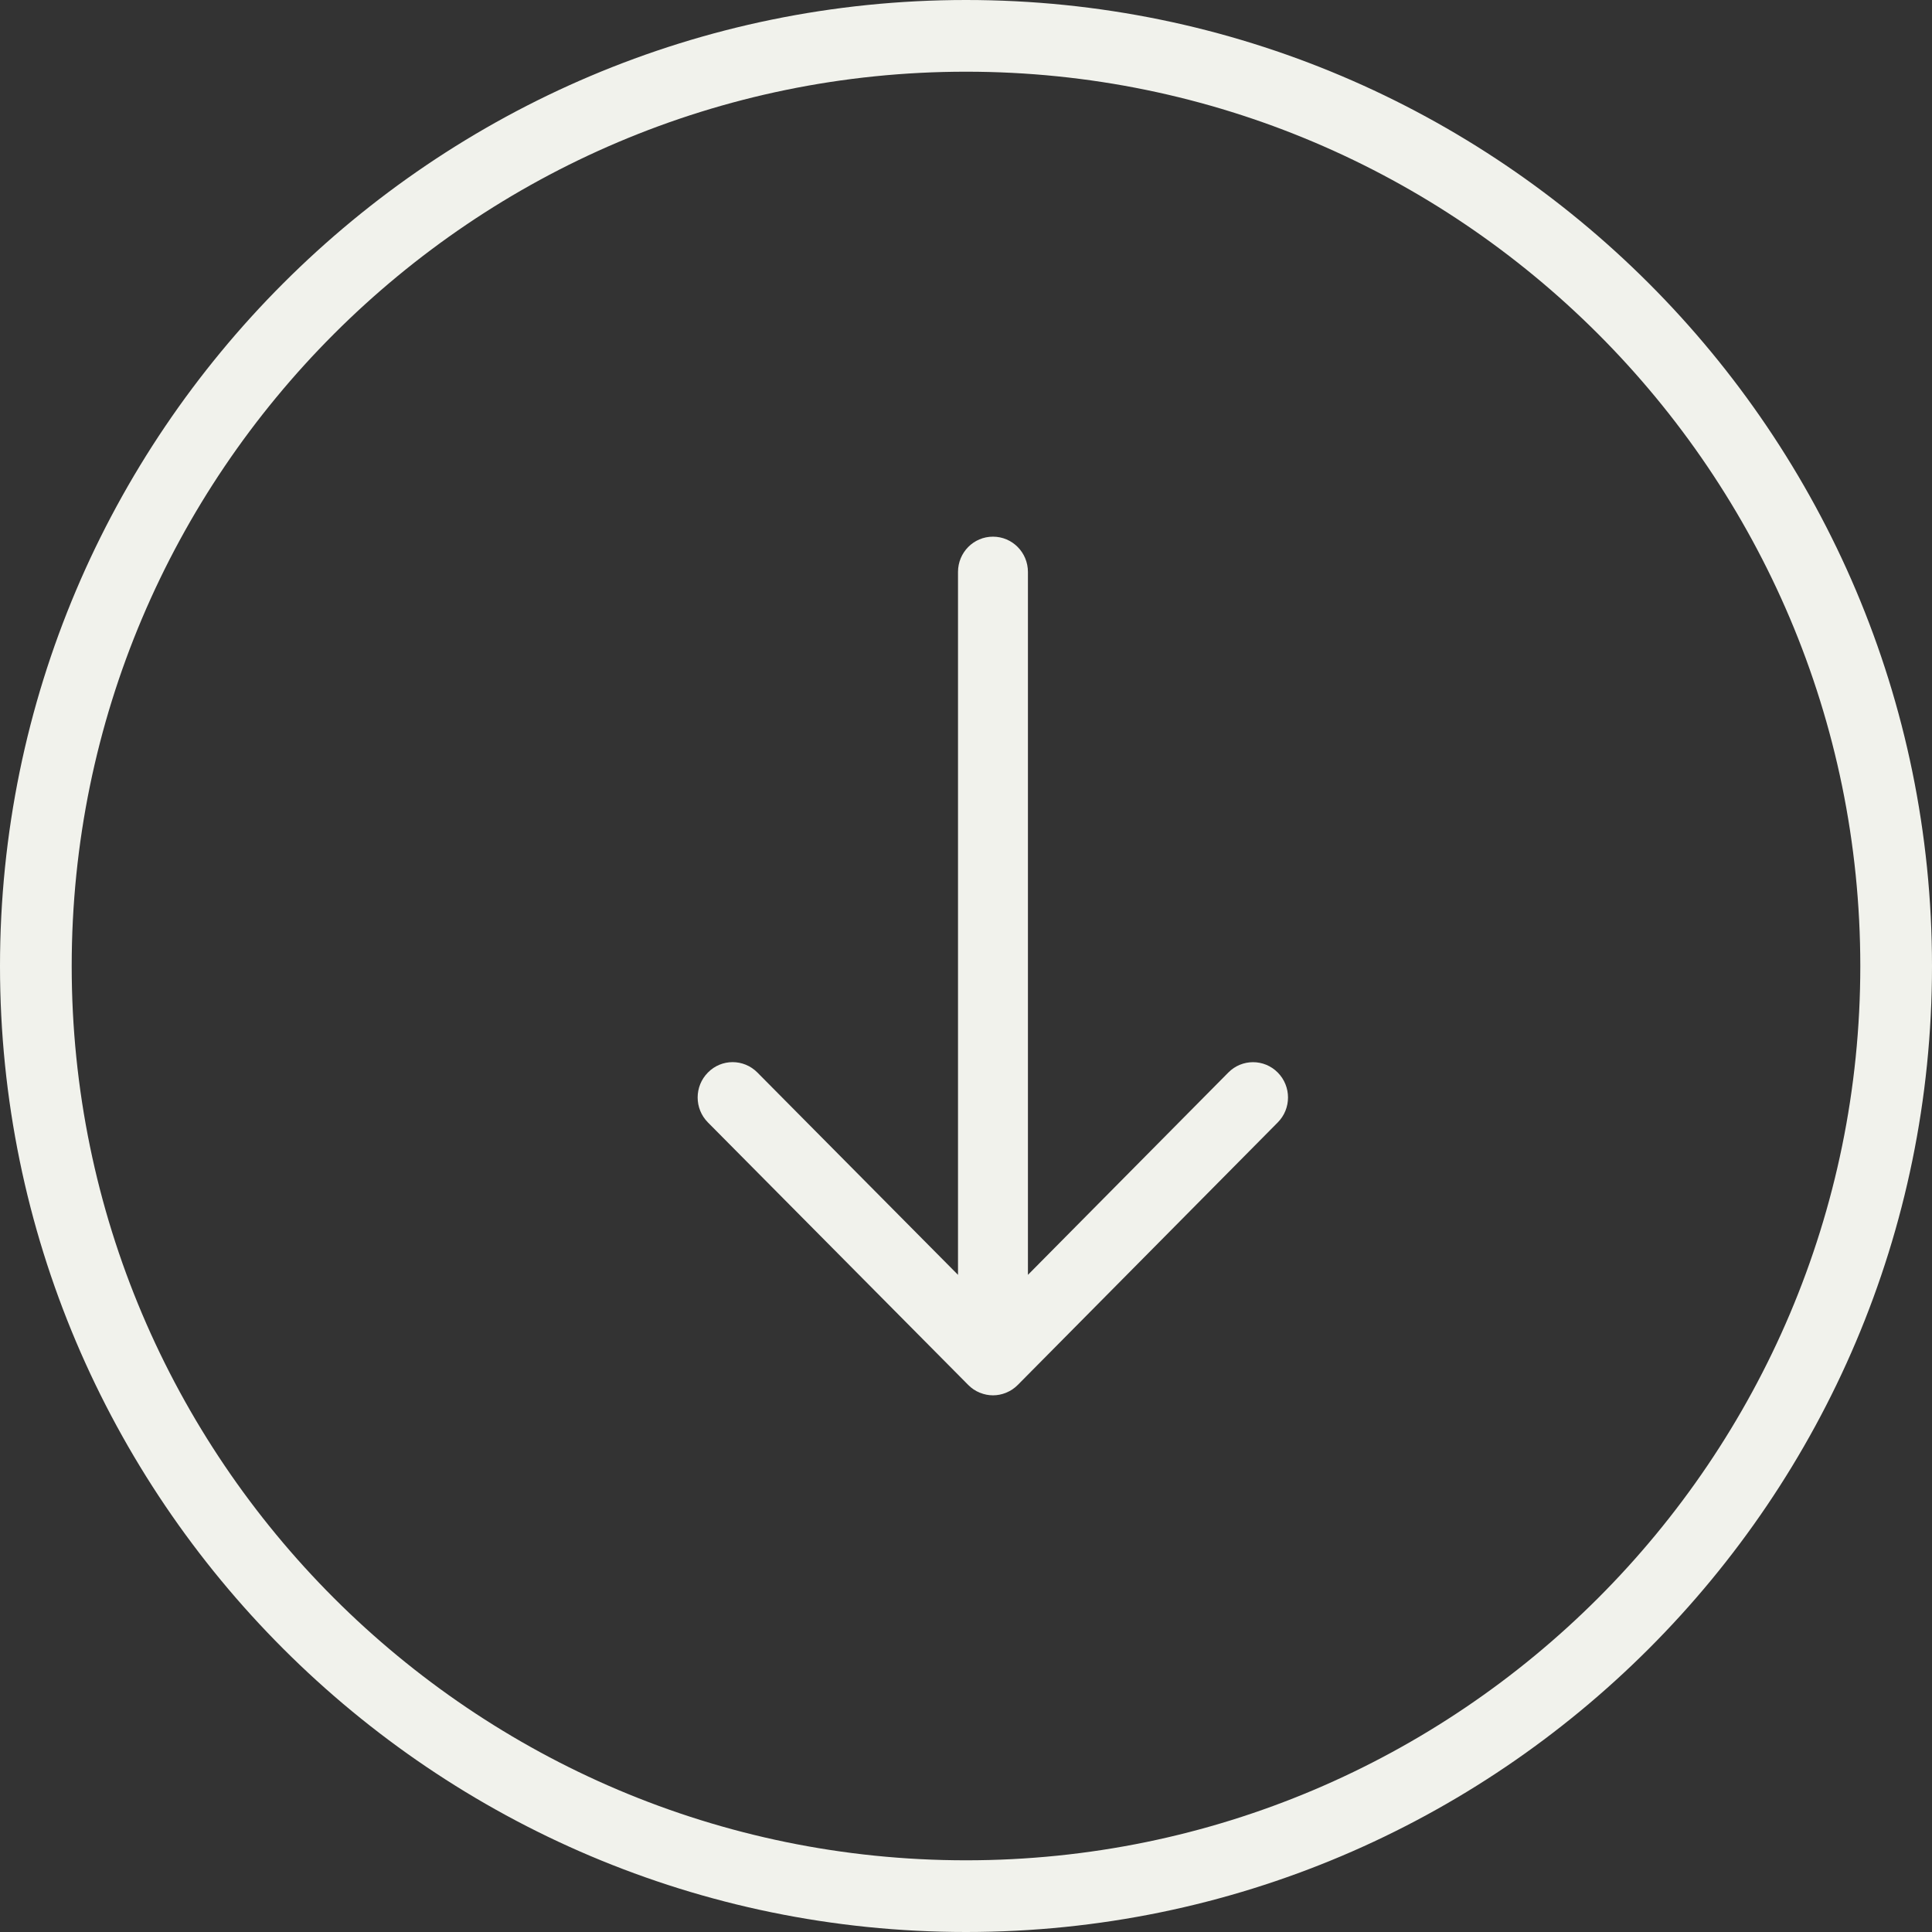 <svg width="36" height="36" viewBox="0 0 36 36" fill="none" xmlns="http://www.w3.org/2000/svg">
<rect x="0" y="0" width="36" height="36" fill="#333333" stroke="none"/>
<path d="M18.001 0C8.075 0 0 8.076 0 18.002C0 27.926 8.075 36 18.001 36C27.926 36 36 27.926 36 18.002C36 8.076 27.926 0 18.001 0ZM18.001 34.664C8.812 34.664 1.336 27.189 1.336 18.002C1.336 8.812 8.812 1.336 18.001 1.336C27.189 1.336 34.664 8.812 34.664 18.002C34.664 27.189 27.189 34.664 18.001 34.664Z" fill="#F1F2EC"/>
<path d="M22.888 19.985L19.154 23.755V10.658C19.154 10.294 18.863 10 18.502 10C18.142 10 17.851 10.294 17.851 10.658V23.755L14.112 19.984C13.857 19.727 13.444 19.727 13.191 19.985C12.936 20.242 12.936 20.658 13.191 20.915L18.041 25.806C18.102 25.868 18.174 25.917 18.255 25.95C18.259 25.952 18.262 25.952 18.266 25.954C18.339 25.983 18.419 26 18.503 26C18.587 26 18.667 25.983 18.741 25.954C18.744 25.952 18.747 25.952 18.75 25.95C18.831 25.917 18.904 25.868 18.965 25.806L23.809 20.915C24.064 20.659 24.064 20.242 23.809 19.985C23.555 19.728 23.142 19.728 22.888 19.985Z" fill="#F1F2EC"/>
</svg>

